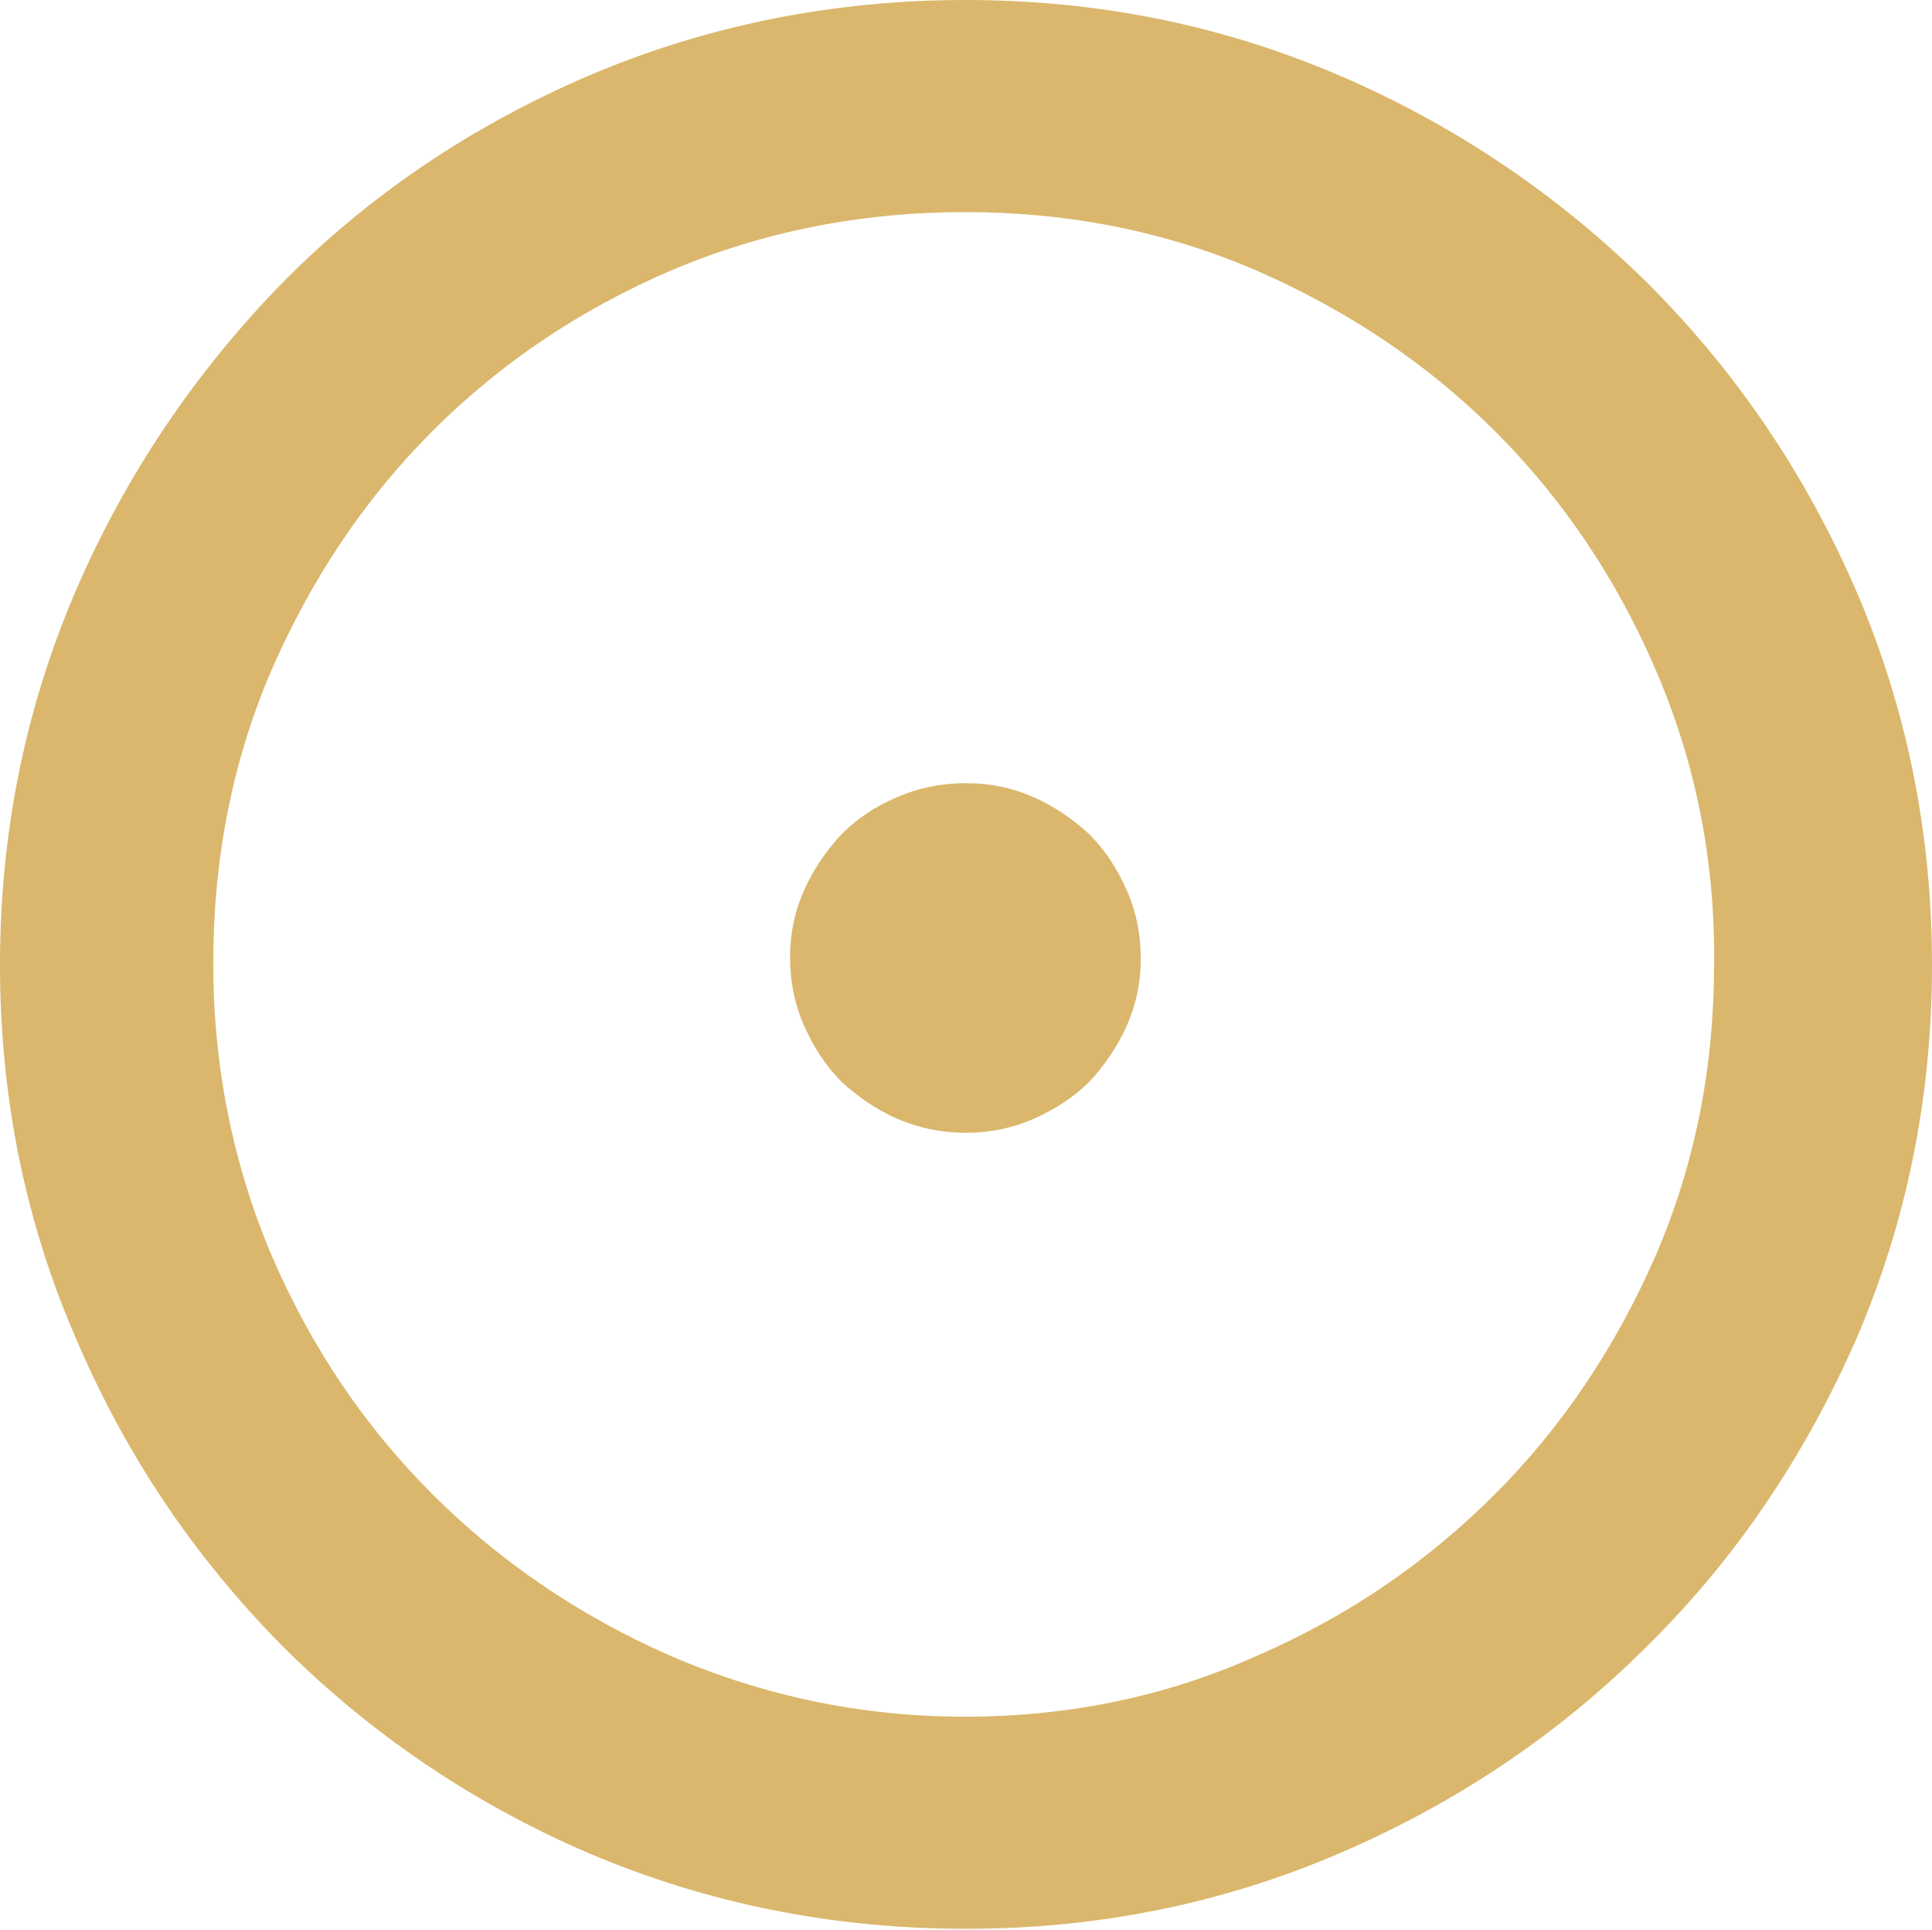<?xml version="1.0" encoding="utf-8"?>
<!-- Generator: Adobe Illustrator 24.0.1, SVG Export Plug-In . SVG Version: 6.00 Build 0)  -->
<svg version="1.1" id="Layer_1" xmlns="http://www.w3.org/2000/svg" xmlns:xlink="http://www.w3.org/1999/xlink" x="0px" y="0px"
	 viewBox="0 0 165.8 165.6" style="enable-background:new 0 0 165.8 165.6;" xml:space="preserve">
<style type="text/css">
	.st0{fill:#DAB76C;}
</style>
<path class="st0" d="M141.4,141.2c-7.6,7.6-16.4,13.5-26.4,17.8c-10,4.3-20.7,6.5-32.1,6.5c-11.5,0-22.3-2.2-32.4-6.5
	c-10-4.3-18.8-10.3-26.3-17.8c-7.5-7.6-13.4-16.3-17.7-26.4C2.2,104.9,0,94.2,0,82.8c0-11.4,2.2-22.1,6.5-32.1
	c4.3-10,10.3-18.8,17.7-26.4c7.5-7.6,16.3-13.5,26.3-17.8C60.6,2.2,71.4,0,82.9,0C94.3,0,105,2.2,115,6.5
	c10,4.3,18.8,10.3,26.4,17.8c7.6,7.6,13.5,16.3,17.9,26.4c4.3,10,6.5,20.7,6.5,32.1c0,11.4-2.2,22.1-6.5,32.1
	C154.9,124.9,149,133.7,141.4,141.2z M142.1,57.5c-3.4-7.9-8-14.7-13.8-20.5c-5.8-5.8-12.7-10.4-20.5-13.8c-7.9-3.4-16.2-5-25-5
	c-9,0-17.4,1.7-25.2,5c-7.9,3.4-14.7,8-20.5,13.8c-5.8,5.8-10.4,12.7-13.8,20.5c-3.4,7.9-5,16.3-5,25.2c0,8.8,1.7,17.2,5,25
	c3.4,7.9,8,14.7,13.8,20.5c5.8,5.8,12.7,10.5,20.5,13.9c7.9,3.4,16.3,5.2,25.2,5.2c8.8,0,17.2-1.7,25-5.2
	c7.9-3.4,14.7-8.1,20.5-13.9c5.8-5.8,10.4-12.7,13.8-20.5c3.4-7.9,5-16.2,5-25C147.2,73.8,145.5,65.4,142.1,57.5z M93.5,92.8
	c-1.4,1.4-3,2.4-4.8,3.2c-1.8,0.8-3.8,1.2-5.8,1.2c-2.1,0-4-0.4-5.9-1.2c-1.8-0.8-3.4-1.9-4.8-3.2c-1.4-1.4-2.4-3-3.2-4.8
	c-0.8-1.8-1.2-3.8-1.2-5.8c0-2.1,0.4-4,1.2-5.8c0.8-1.8,1.9-3.4,3.2-4.8c1.4-1.4,2.9-2.4,4.8-3.2c1.8-0.8,3.8-1.2,5.9-1.2
	c2.1,0,4,0.4,5.8,1.2c1.8,0.8,3.4,1.9,4.8,3.2c1.4,1.4,2.4,3,3.2,4.8c0.8,1.8,1.2,3.8,1.2,5.8c0,2.1-0.4,4-1.2,5.8
	C95.9,89.8,94.8,91.4,93.5,92.8z"/>
</svg>

